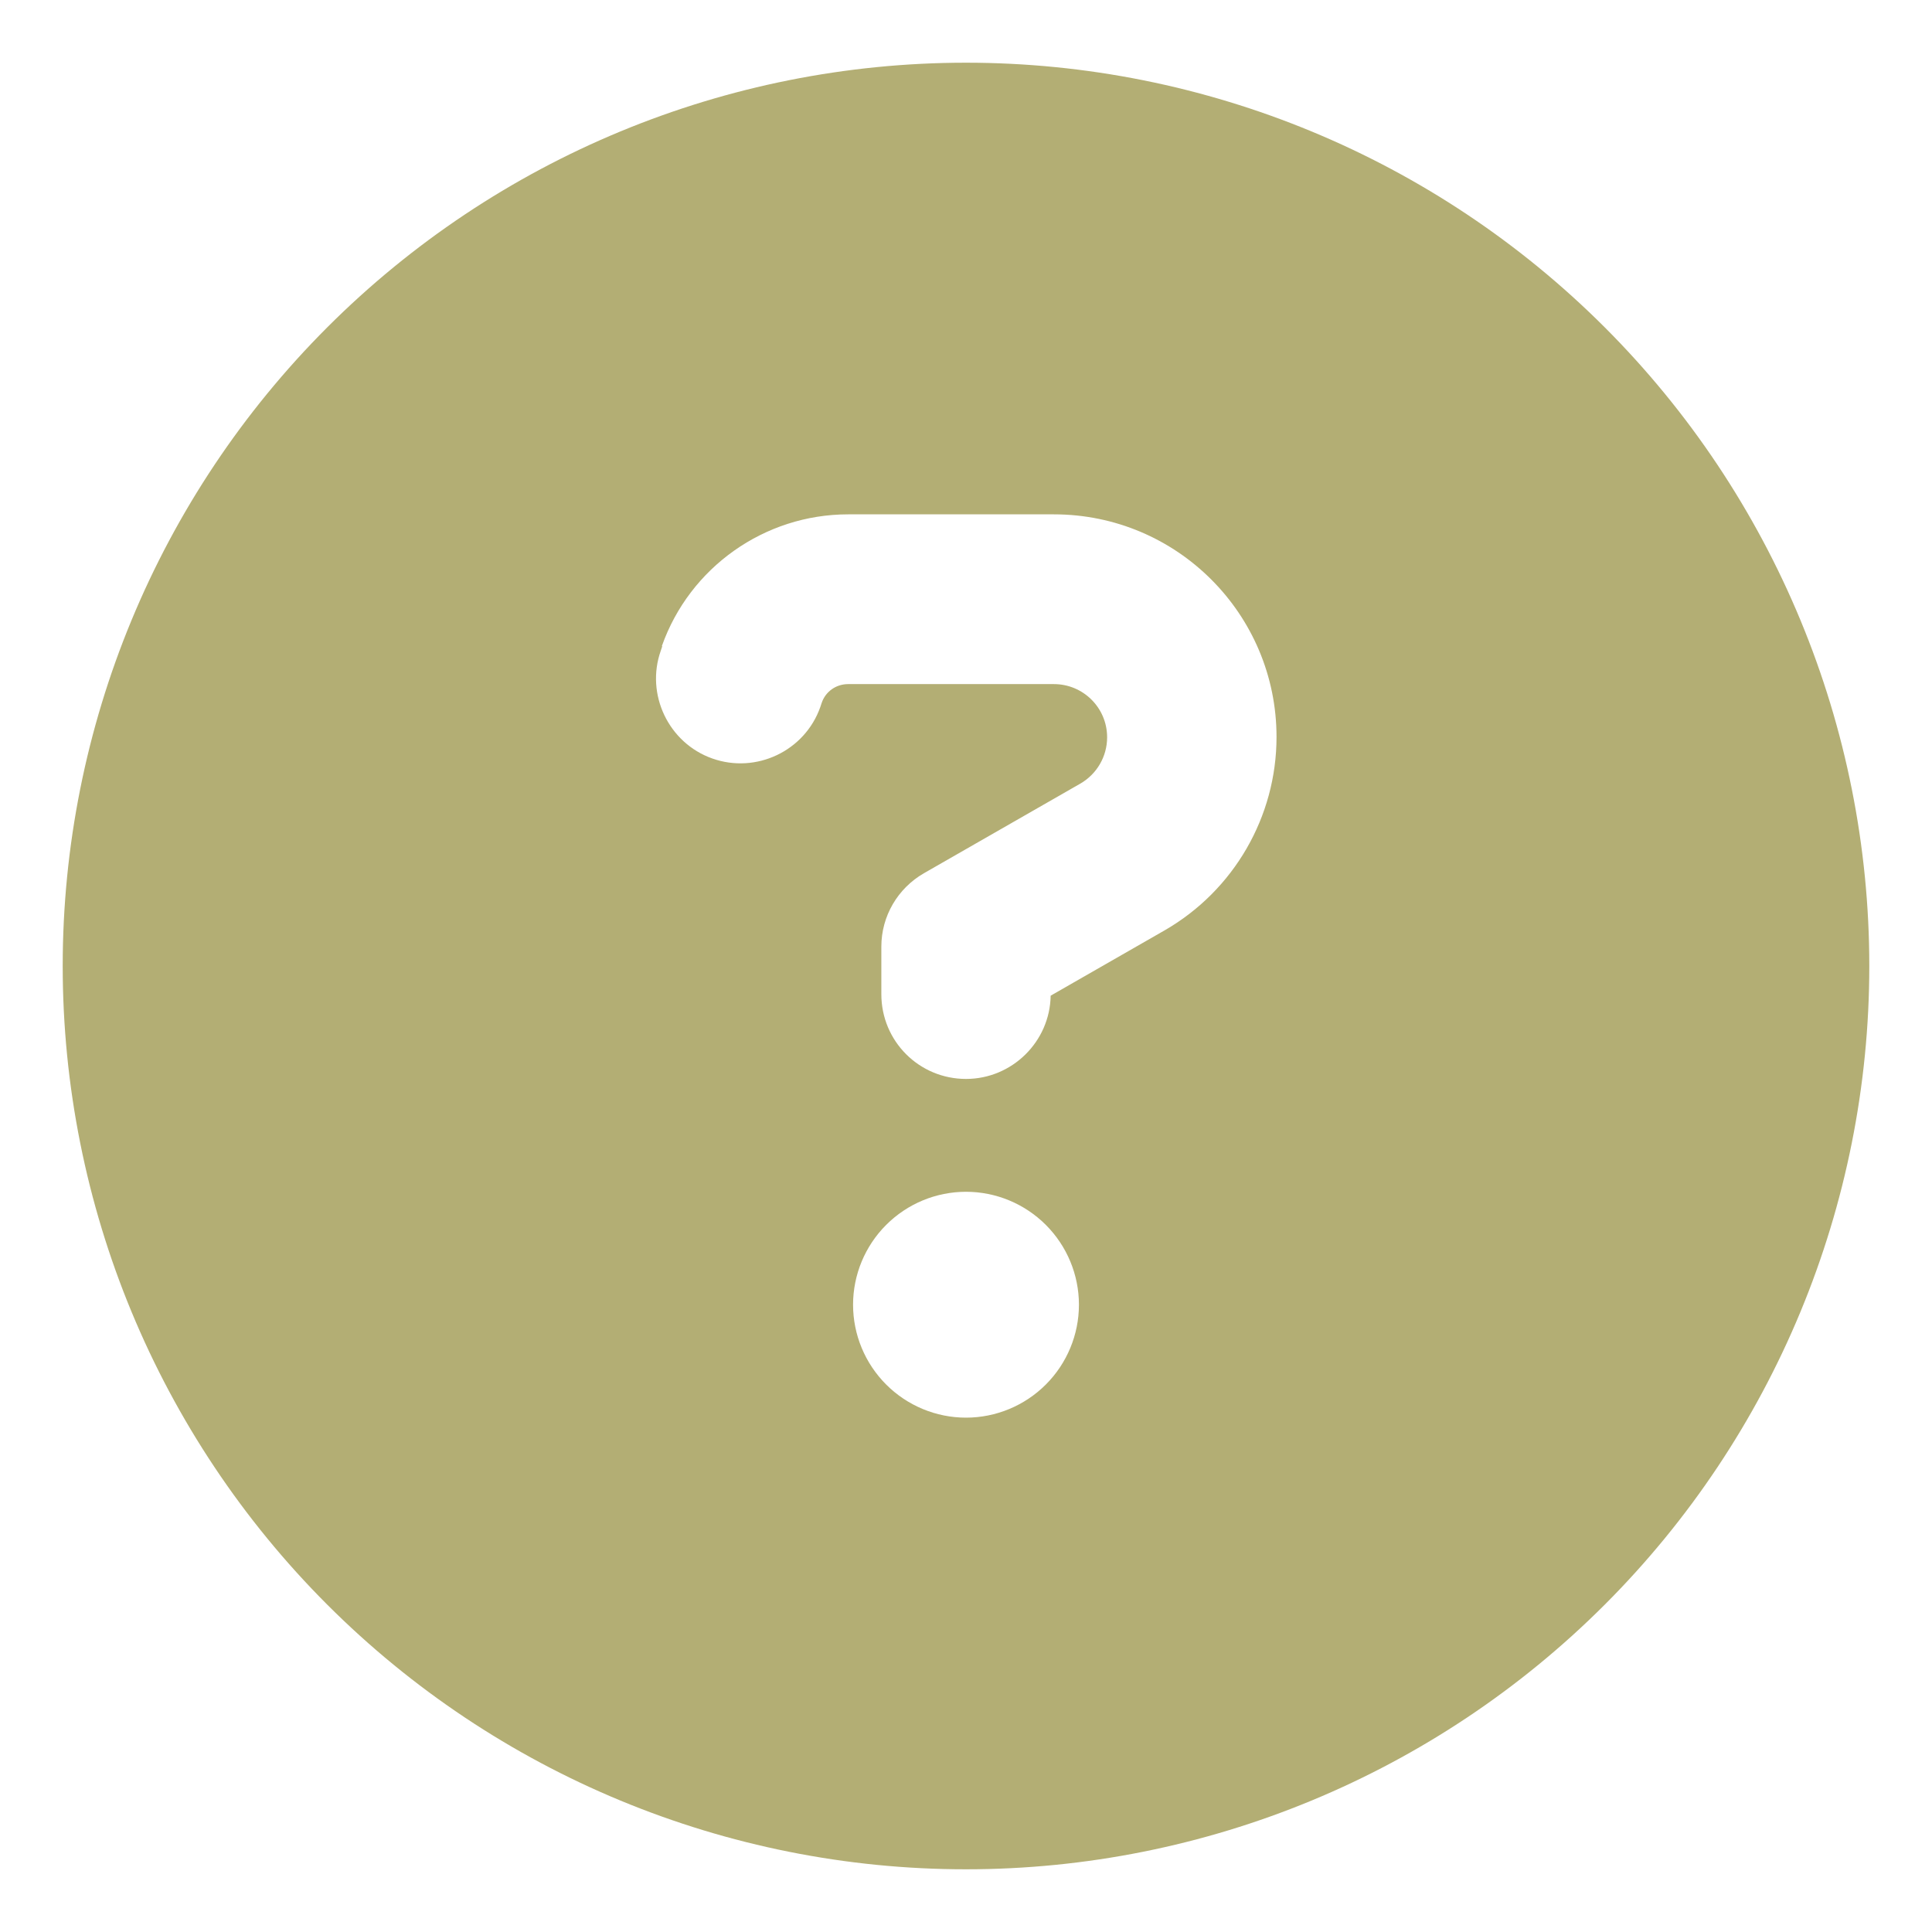<svg width="22" height="22" viewBox="0 0 22 22" fill="none" xmlns="http://www.w3.org/2000/svg">
<path d="M11 21.286C13.728 21.286 16.344 20.202 18.273 18.273C20.202 16.344 21.286 13.728 21.286 11C21.286 8.272 20.202 5.656 18.273 3.727C16.344 1.798 13.728 0.714 11 0.714C8.272 0.714 5.656 1.798 3.727 3.727C1.798 5.656 0.714 8.272 0.714 11C0.714 13.728 1.798 16.344 3.727 18.273C5.656 20.202 8.272 21.286 11 21.286ZM7.537 7.356C7.854 6.46 8.706 5.857 9.658 5.857H12.001C13.403 5.857 14.536 6.994 14.536 8.392C14.536 9.3 14.05 10.14 13.262 10.594L11.964 11.338C11.956 11.86 11.526 12.286 11 12.286C10.466 12.286 10.036 11.856 10.036 11.321V10.779C10.036 10.434 10.221 10.116 10.522 9.943L12.302 8.923C12.491 8.814 12.607 8.613 12.607 8.396C12.607 8.059 12.334 7.79 12.001 7.79H9.658C9.521 7.79 9.401 7.874 9.357 8.003L9.341 8.051C9.164 8.553 8.609 8.814 8.111 8.637C7.613 8.461 7.348 7.906 7.525 7.408L7.541 7.36L7.537 7.356ZM9.714 14.857C9.714 14.516 9.85 14.189 10.091 13.948C10.332 13.707 10.659 13.571 11 13.571C11.341 13.571 11.668 13.707 11.909 13.948C12.15 14.189 12.286 14.516 12.286 14.857C12.286 15.198 12.15 15.525 11.909 15.766C11.668 16.007 11.341 16.143 11 16.143C10.659 16.143 10.332 16.007 10.091 15.766C9.85 15.525 9.714 15.198 9.714 14.857Z" fill="#B3AE74"/>
</svg>
